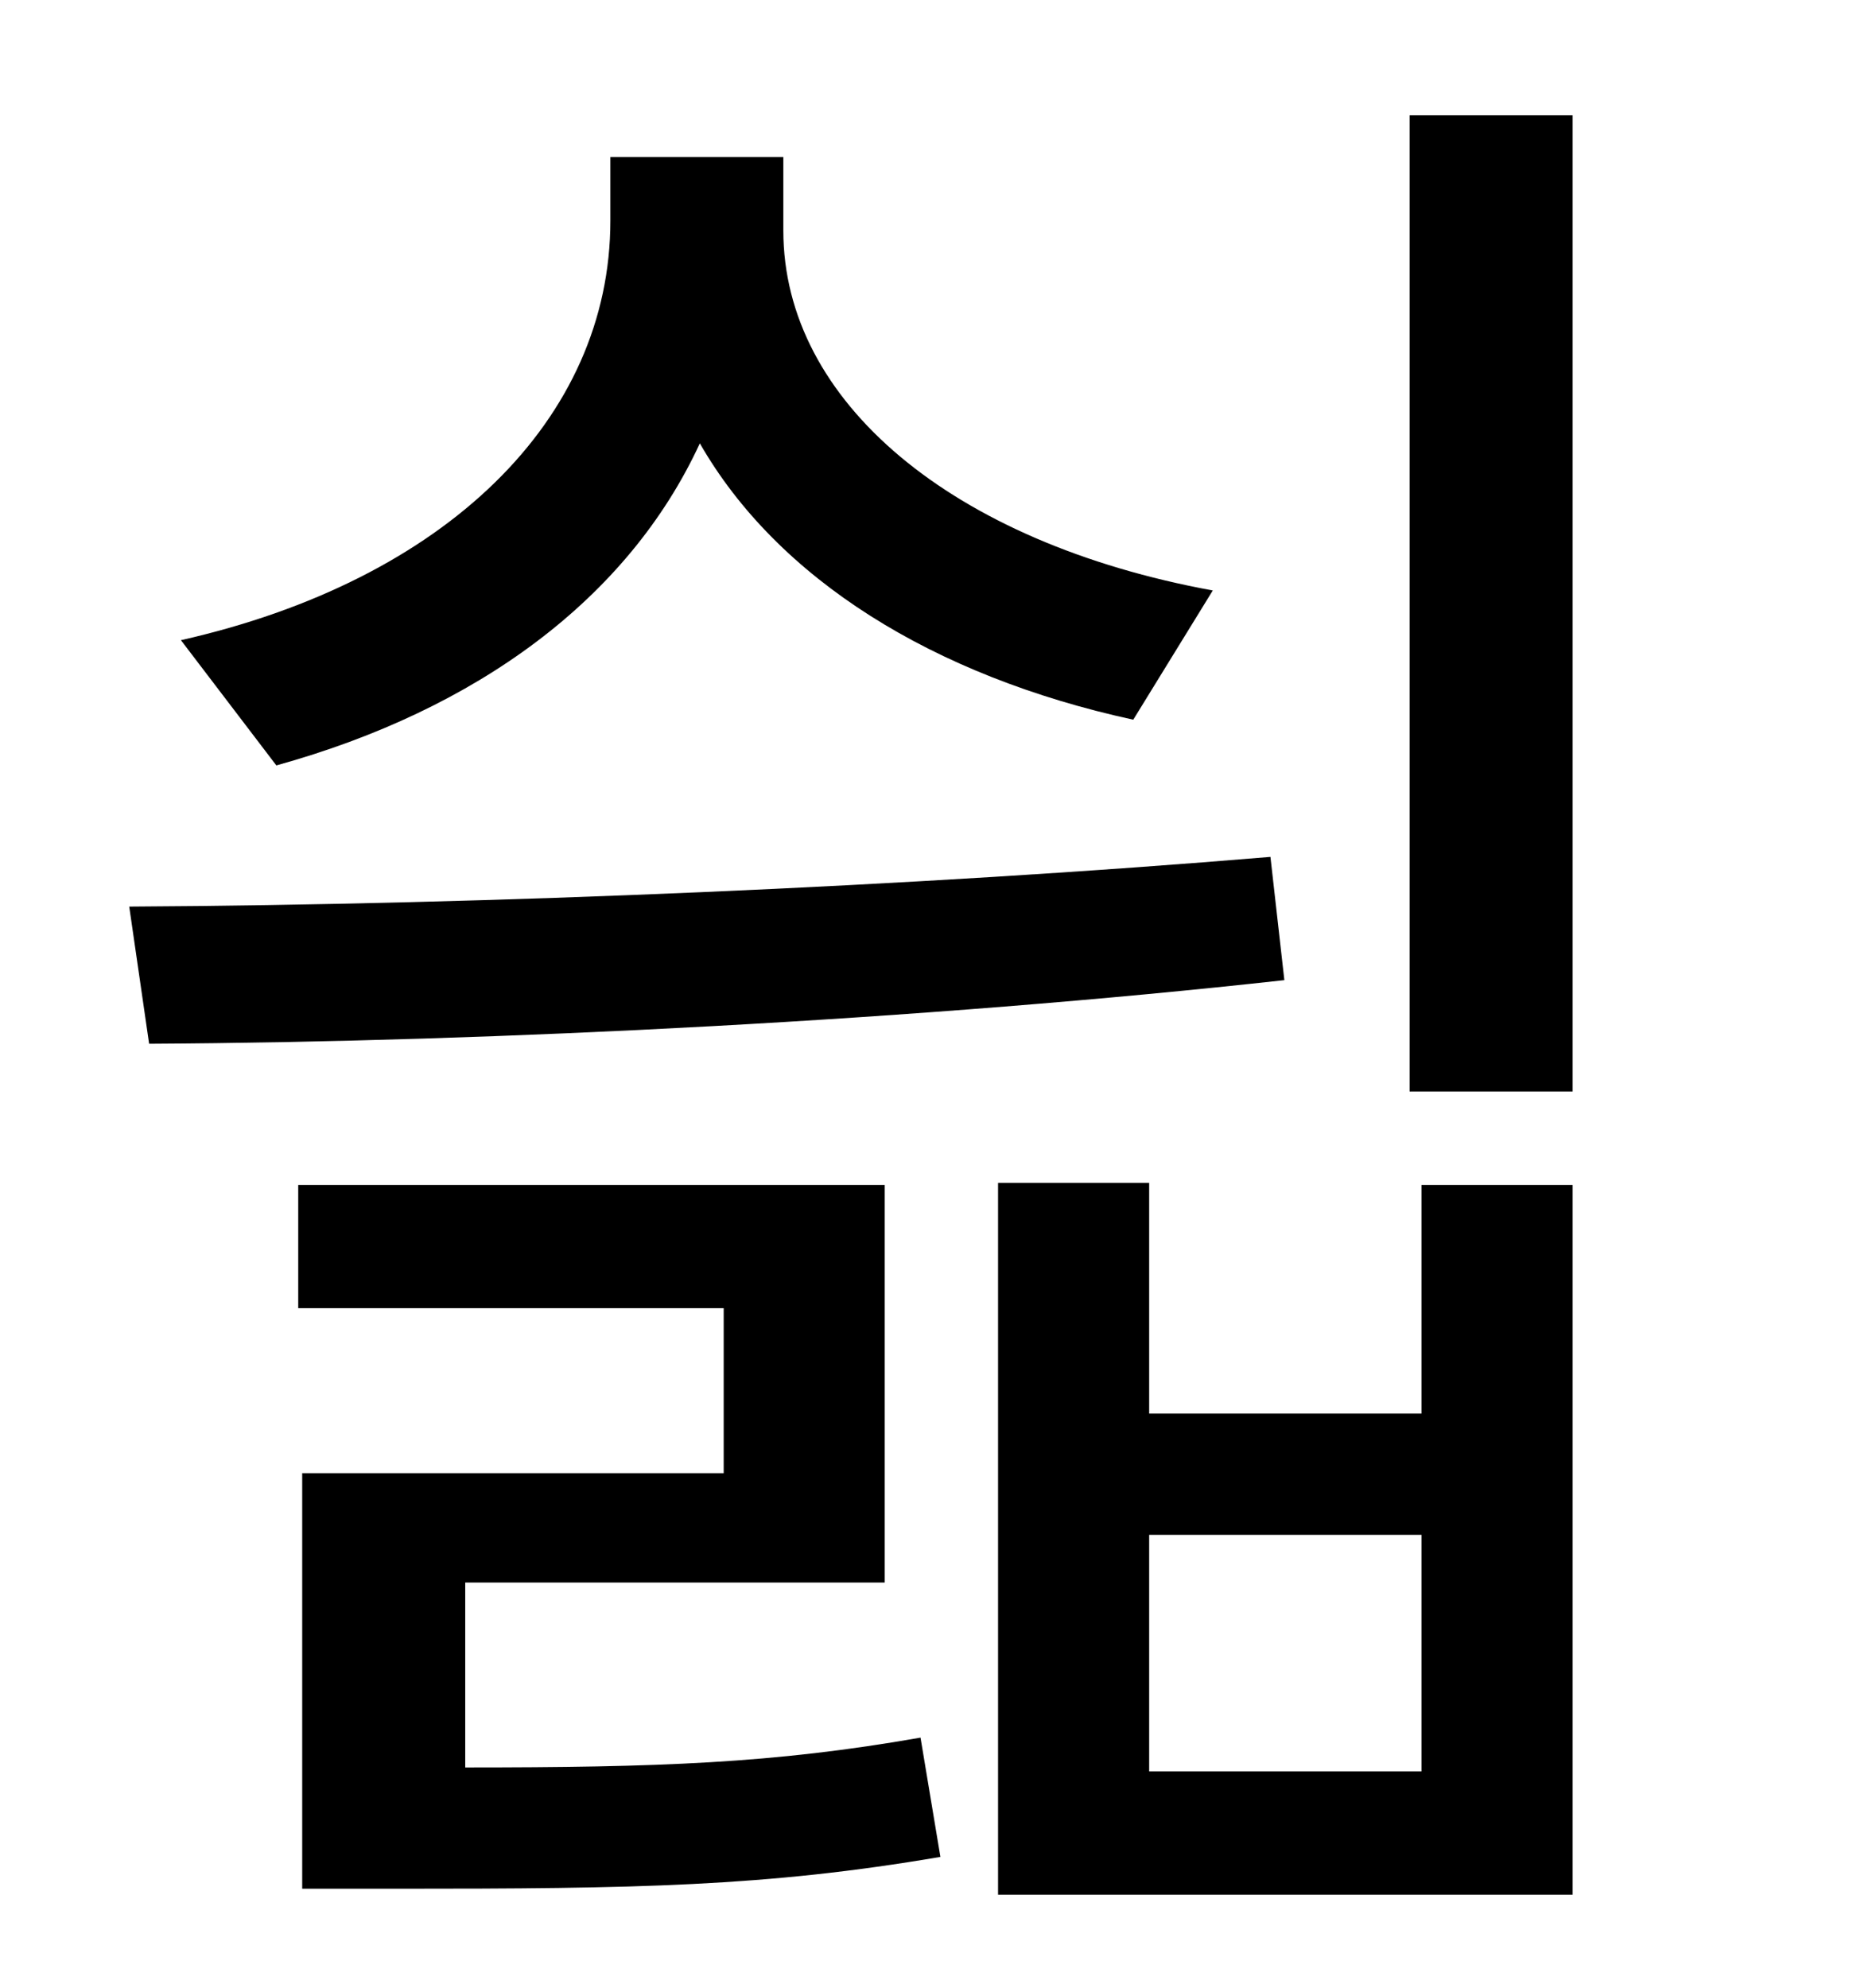 <?xml version="1.0" standalone="no"?>
<!DOCTYPE svg PUBLIC "-//W3C//DTD SVG 1.1//EN" "http://www.w3.org/Graphics/SVG/1.1/DTD/svg11.dtd" >
<svg xmlns="http://www.w3.org/2000/svg" xmlns:xlink="http://www.w3.org/1999/xlink" version="1.1" viewBox="-10 0 930 1000">
   <path fill="currentColor"
d="M600 297l-40 65c-101 -22 -179 -71 -218 -139c-36 78 -112 134 -213 162l-48 -63c133 -30 216 -111 216 -211v-32h87v37c0 86 85 157 216 181zM629 431l7 62c-181 20 -395 31 -571 32l-10 -69c181 -1 395 -10 574 -25zM224 796v93c97 0 155 -2 229 -15l10 60
c-88 15 -153 16 -273 16h-48v-209h212v-83h-214v-62h295v200h-211zM705 891v-119h-137v119h137zM705 711v-115h76v357h-289v-358h76v116h137zM699 58h82v491h-82v-491z" />
</svg>
